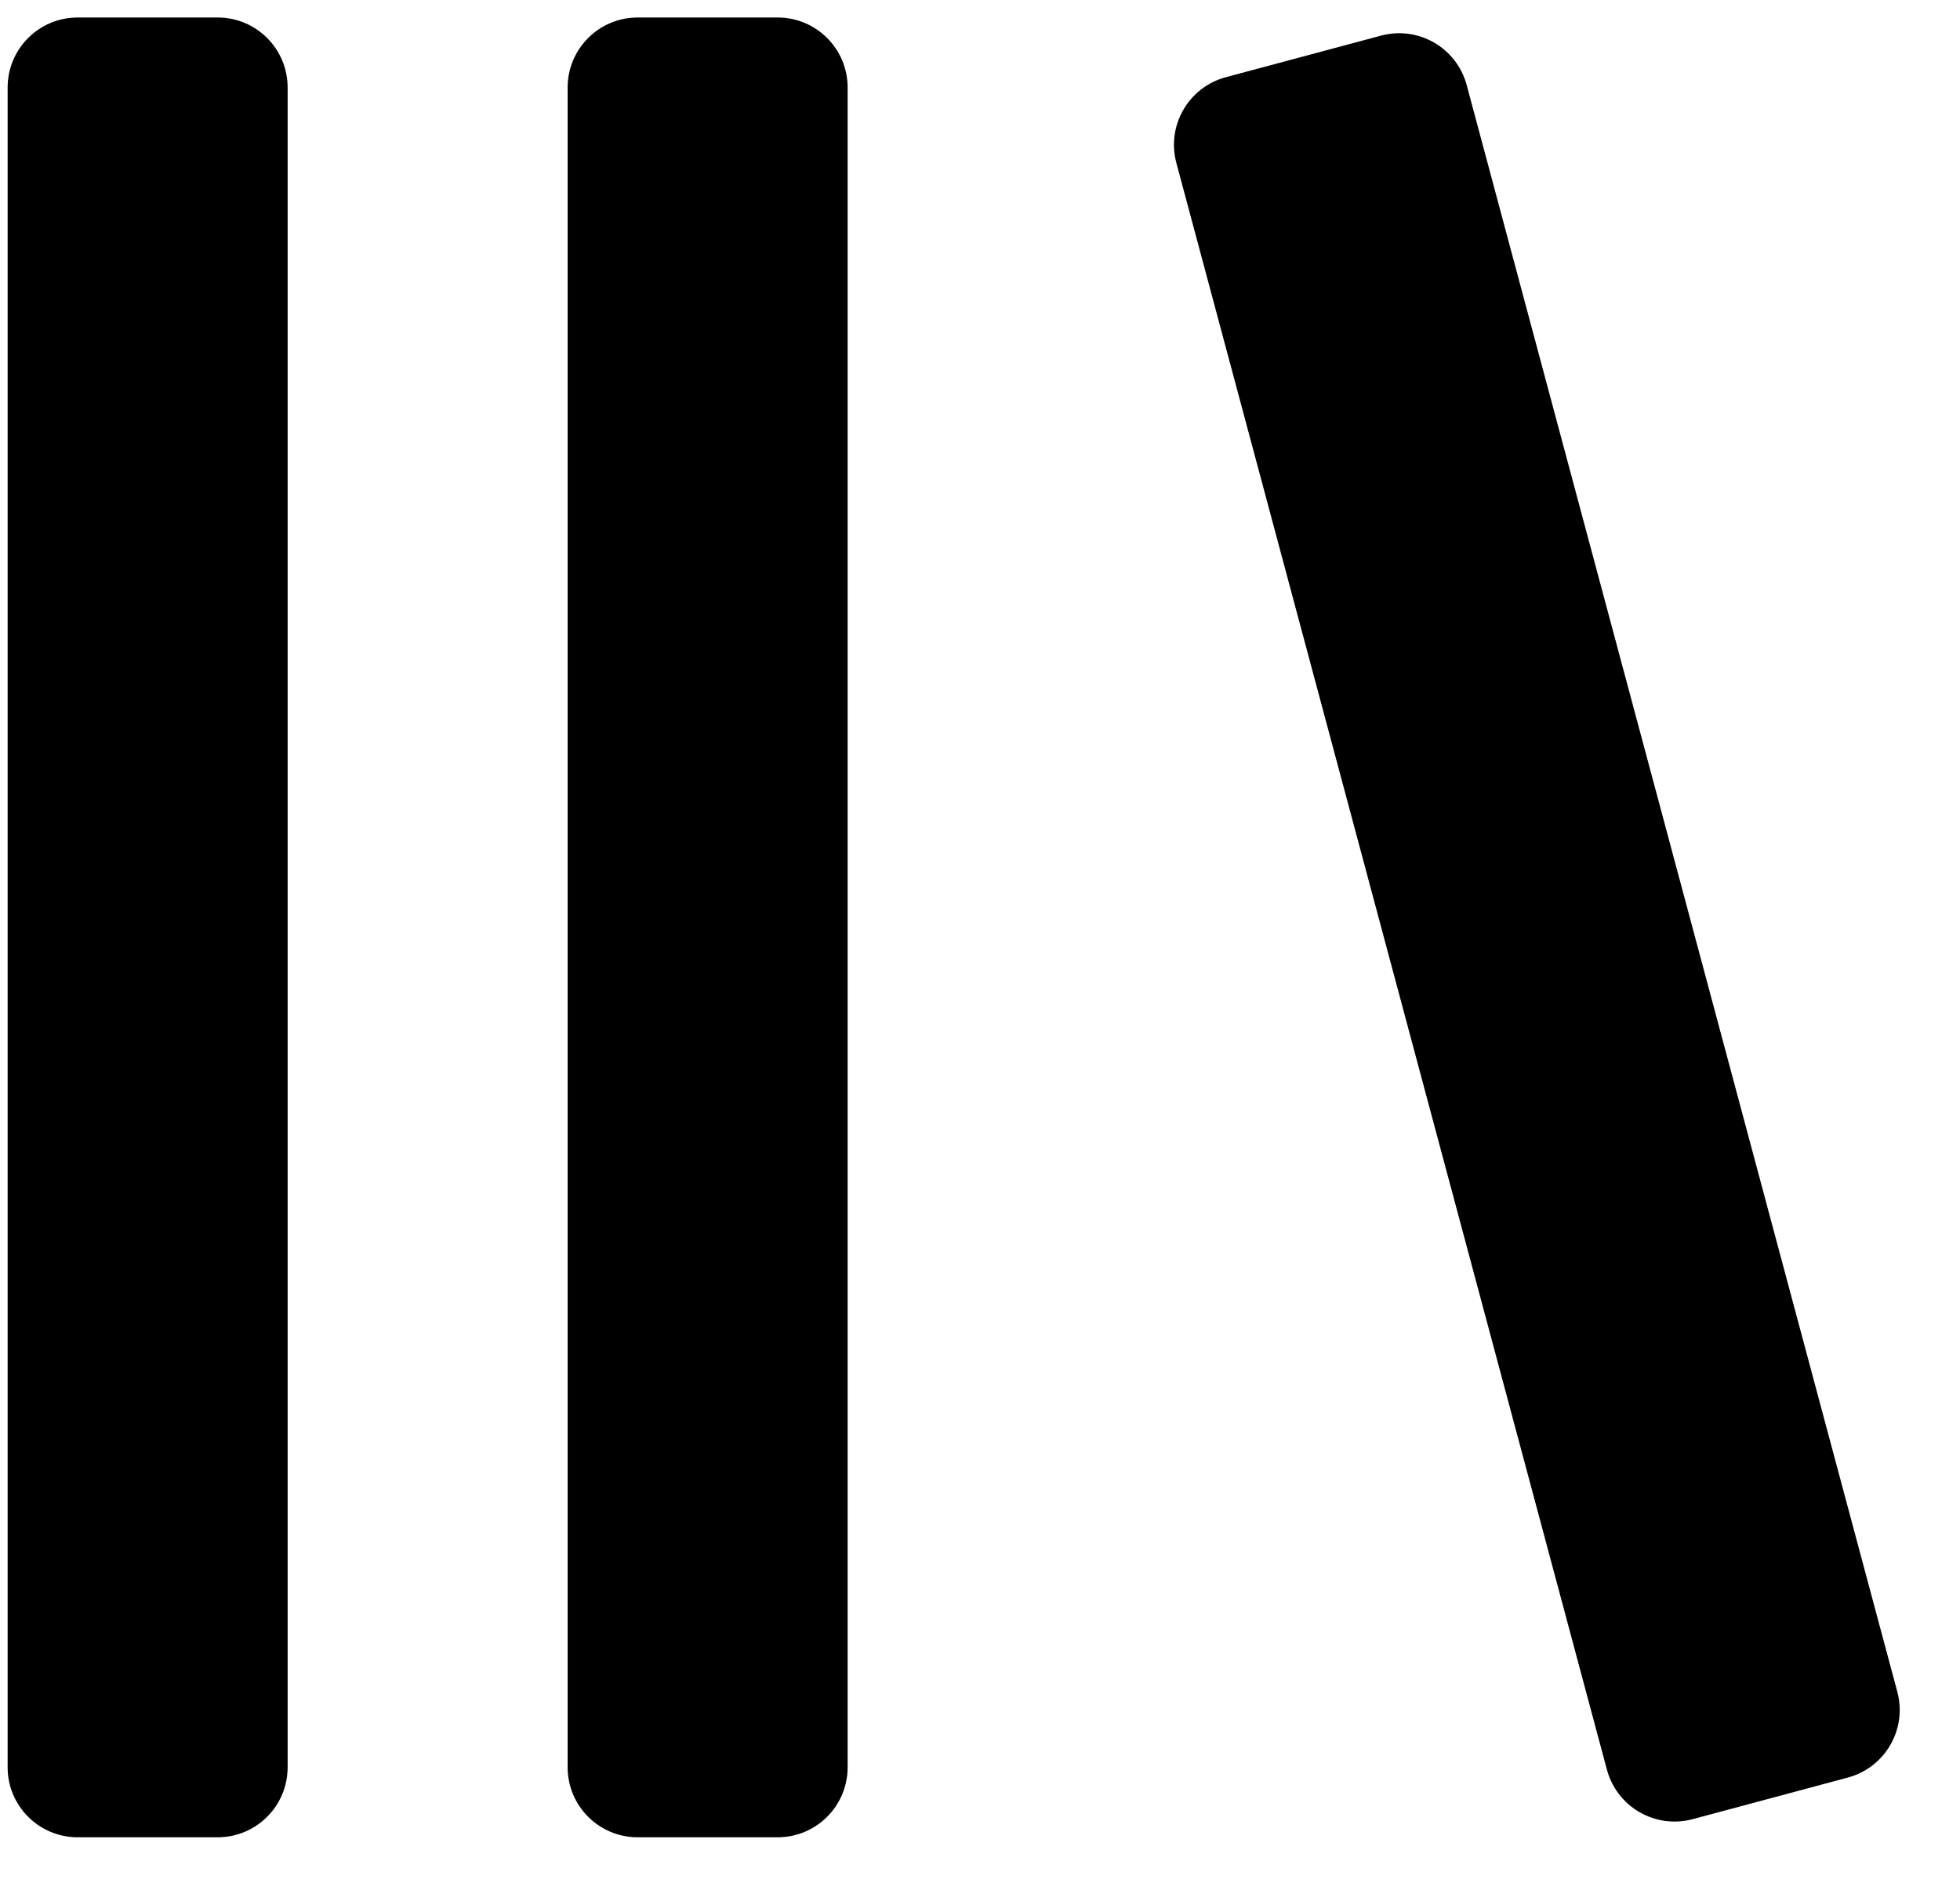<svg width="28" height="27" viewBox="0 0 28 27" fill="none" xmlns="http://www.w3.org/2000/svg">
<path fill-rule="evenodd" clip-rule="evenodd" d="M20.953 1.216C20.81 0.682 20.262 0.366 19.729 0.509L17.512 1.103C16.979 1.246 16.662 1.794 16.805 2.327L22.956 25.284C23.099 25.818 23.648 26.134 24.181 25.991L26.397 25.397C26.931 25.254 27.247 24.706 27.105 24.173L20.953 1.216ZM0.109 1.25C0.109 0.698 0.557 0.25 1.109 0.25H3.109C3.662 0.25 4.109 0.698 4.109 1.25V25.25C4.109 25.802 3.662 26.25 3.109 26.25H1.109C0.557 26.25 0.109 25.802 0.109 25.25V1.25ZM8.109 1.25C8.109 0.698 8.557 0.25 9.109 0.25H11.109C11.662 0.25 12.109 0.698 12.109 1.25V25.25C12.109 25.802 11.662 26.25 11.109 26.25H9.109C8.557 26.25 8.109 25.802 8.109 25.25V1.25Z" fill="black"/>
</svg>
